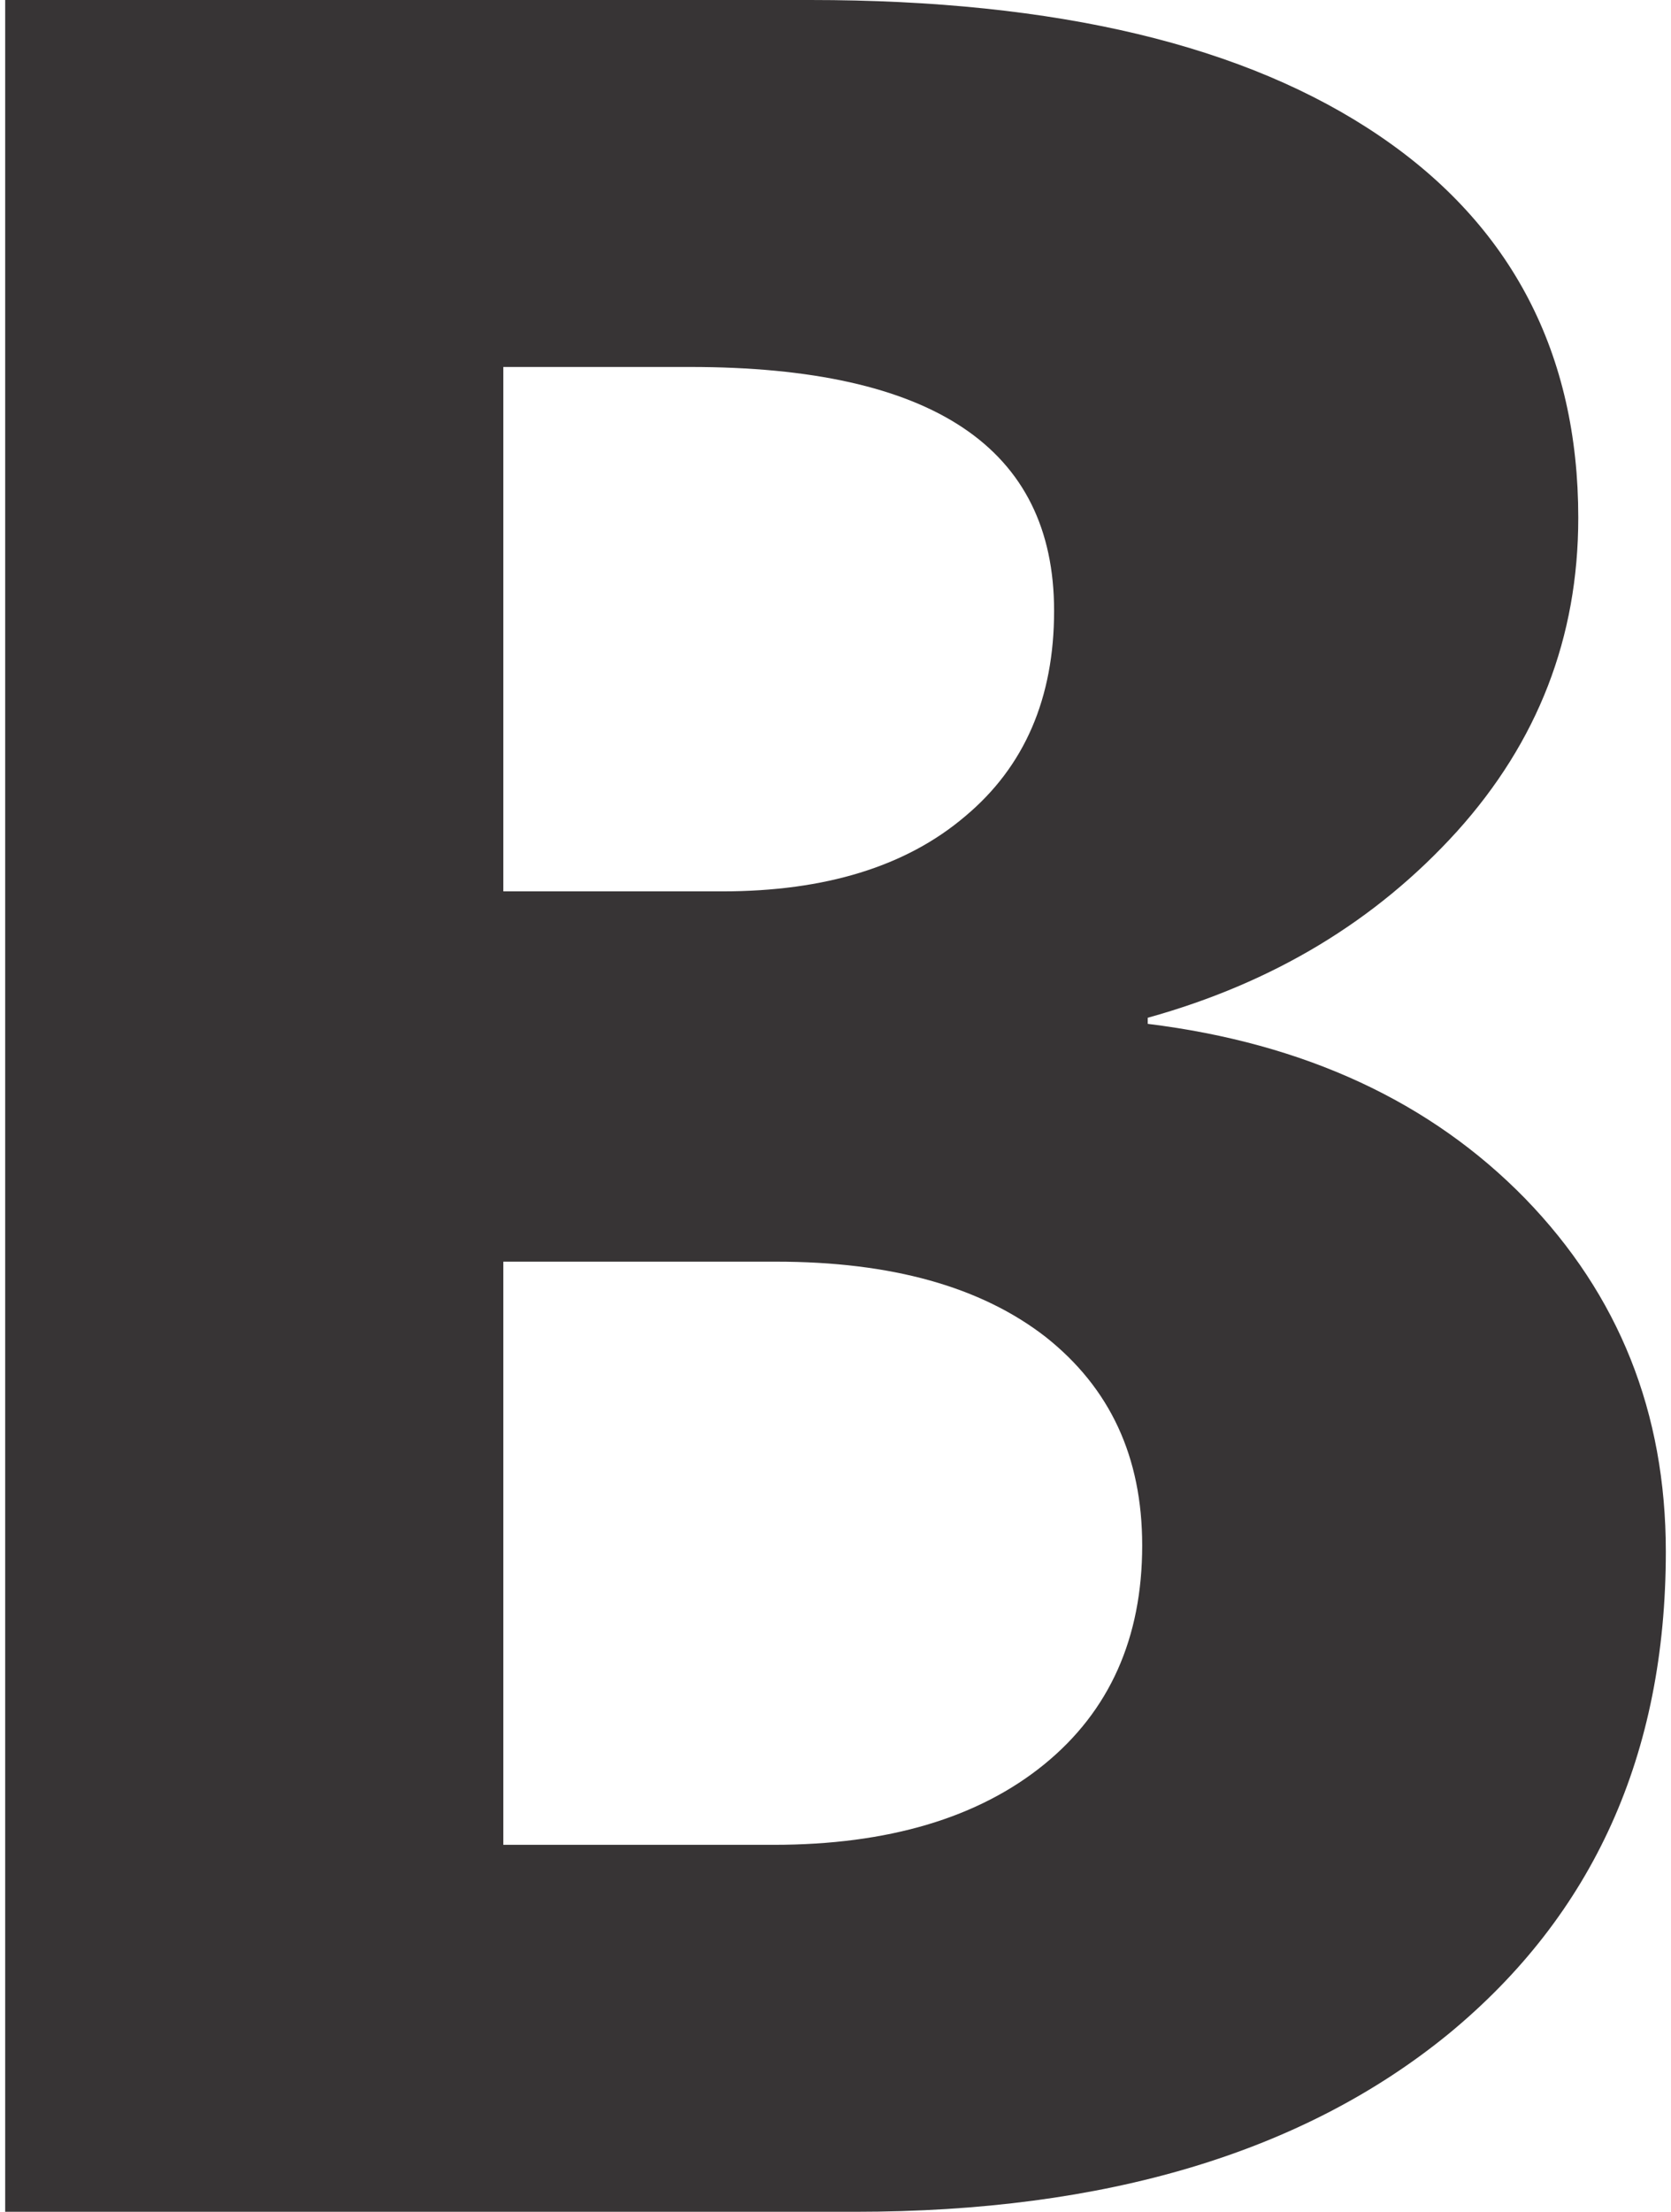 <?xml version="1.0" encoding="UTF-8"?>
<!DOCTYPE svg PUBLIC "-//W3C//DTD SVG 1.1//EN" "http://www.w3.org/Graphics/SVG/1.1/DTD/svg11.dtd">
<!-- Creator: CorelDRAW X7 -->
<svg xmlns="http://www.w3.org/2000/svg" xml:space="preserve" width="0.065in" height="0.086in" version="1.1" style="shape-rendering:geometricPrecision; text-rendering:geometricPrecision; image-rendering:optimizeQuality; fill-rule:evenodd; clip-rule:evenodd"
viewBox="0 0 2997 3990"
 xmlns:xlink="http://www.w3.org/1999/xlink">
 <defs>
  <style type="text/css">
   <![CDATA[
    .fil0 {fill:#373435;fill-rule:nonzero}
   ]]>
  </style>
 </defs>
 <g id="Layer_x0020_1">
  <path class="fil0" d="M0 3990l0 -3990 1453 0c446,0 787,82 1027,245 239,162 359,393 359,689 0,216 -73,404 -219,566 -146,161 -331,273 -558,336l0 11c284,35 511,141 681,315 169,174 254,386 254,637 0,366 -131,655 -392,870 -262,214 -619,321 -1071,321l-1534 0zm899 -3328l0 946 395 0c186,0 332,-45 438,-135 108,-90 161,-214 161,-371 0,-294 -219,-440 -657,-440l-337 0zm0 1614l0 1052 488 0c207,0 370,-49 488,-145 118,-96 177,-228 177,-395 0,-160 -58,-284 -174,-376 -117,-91 -279,-136 -487,-136l-492 0z"/>
 </g>
</svg>
